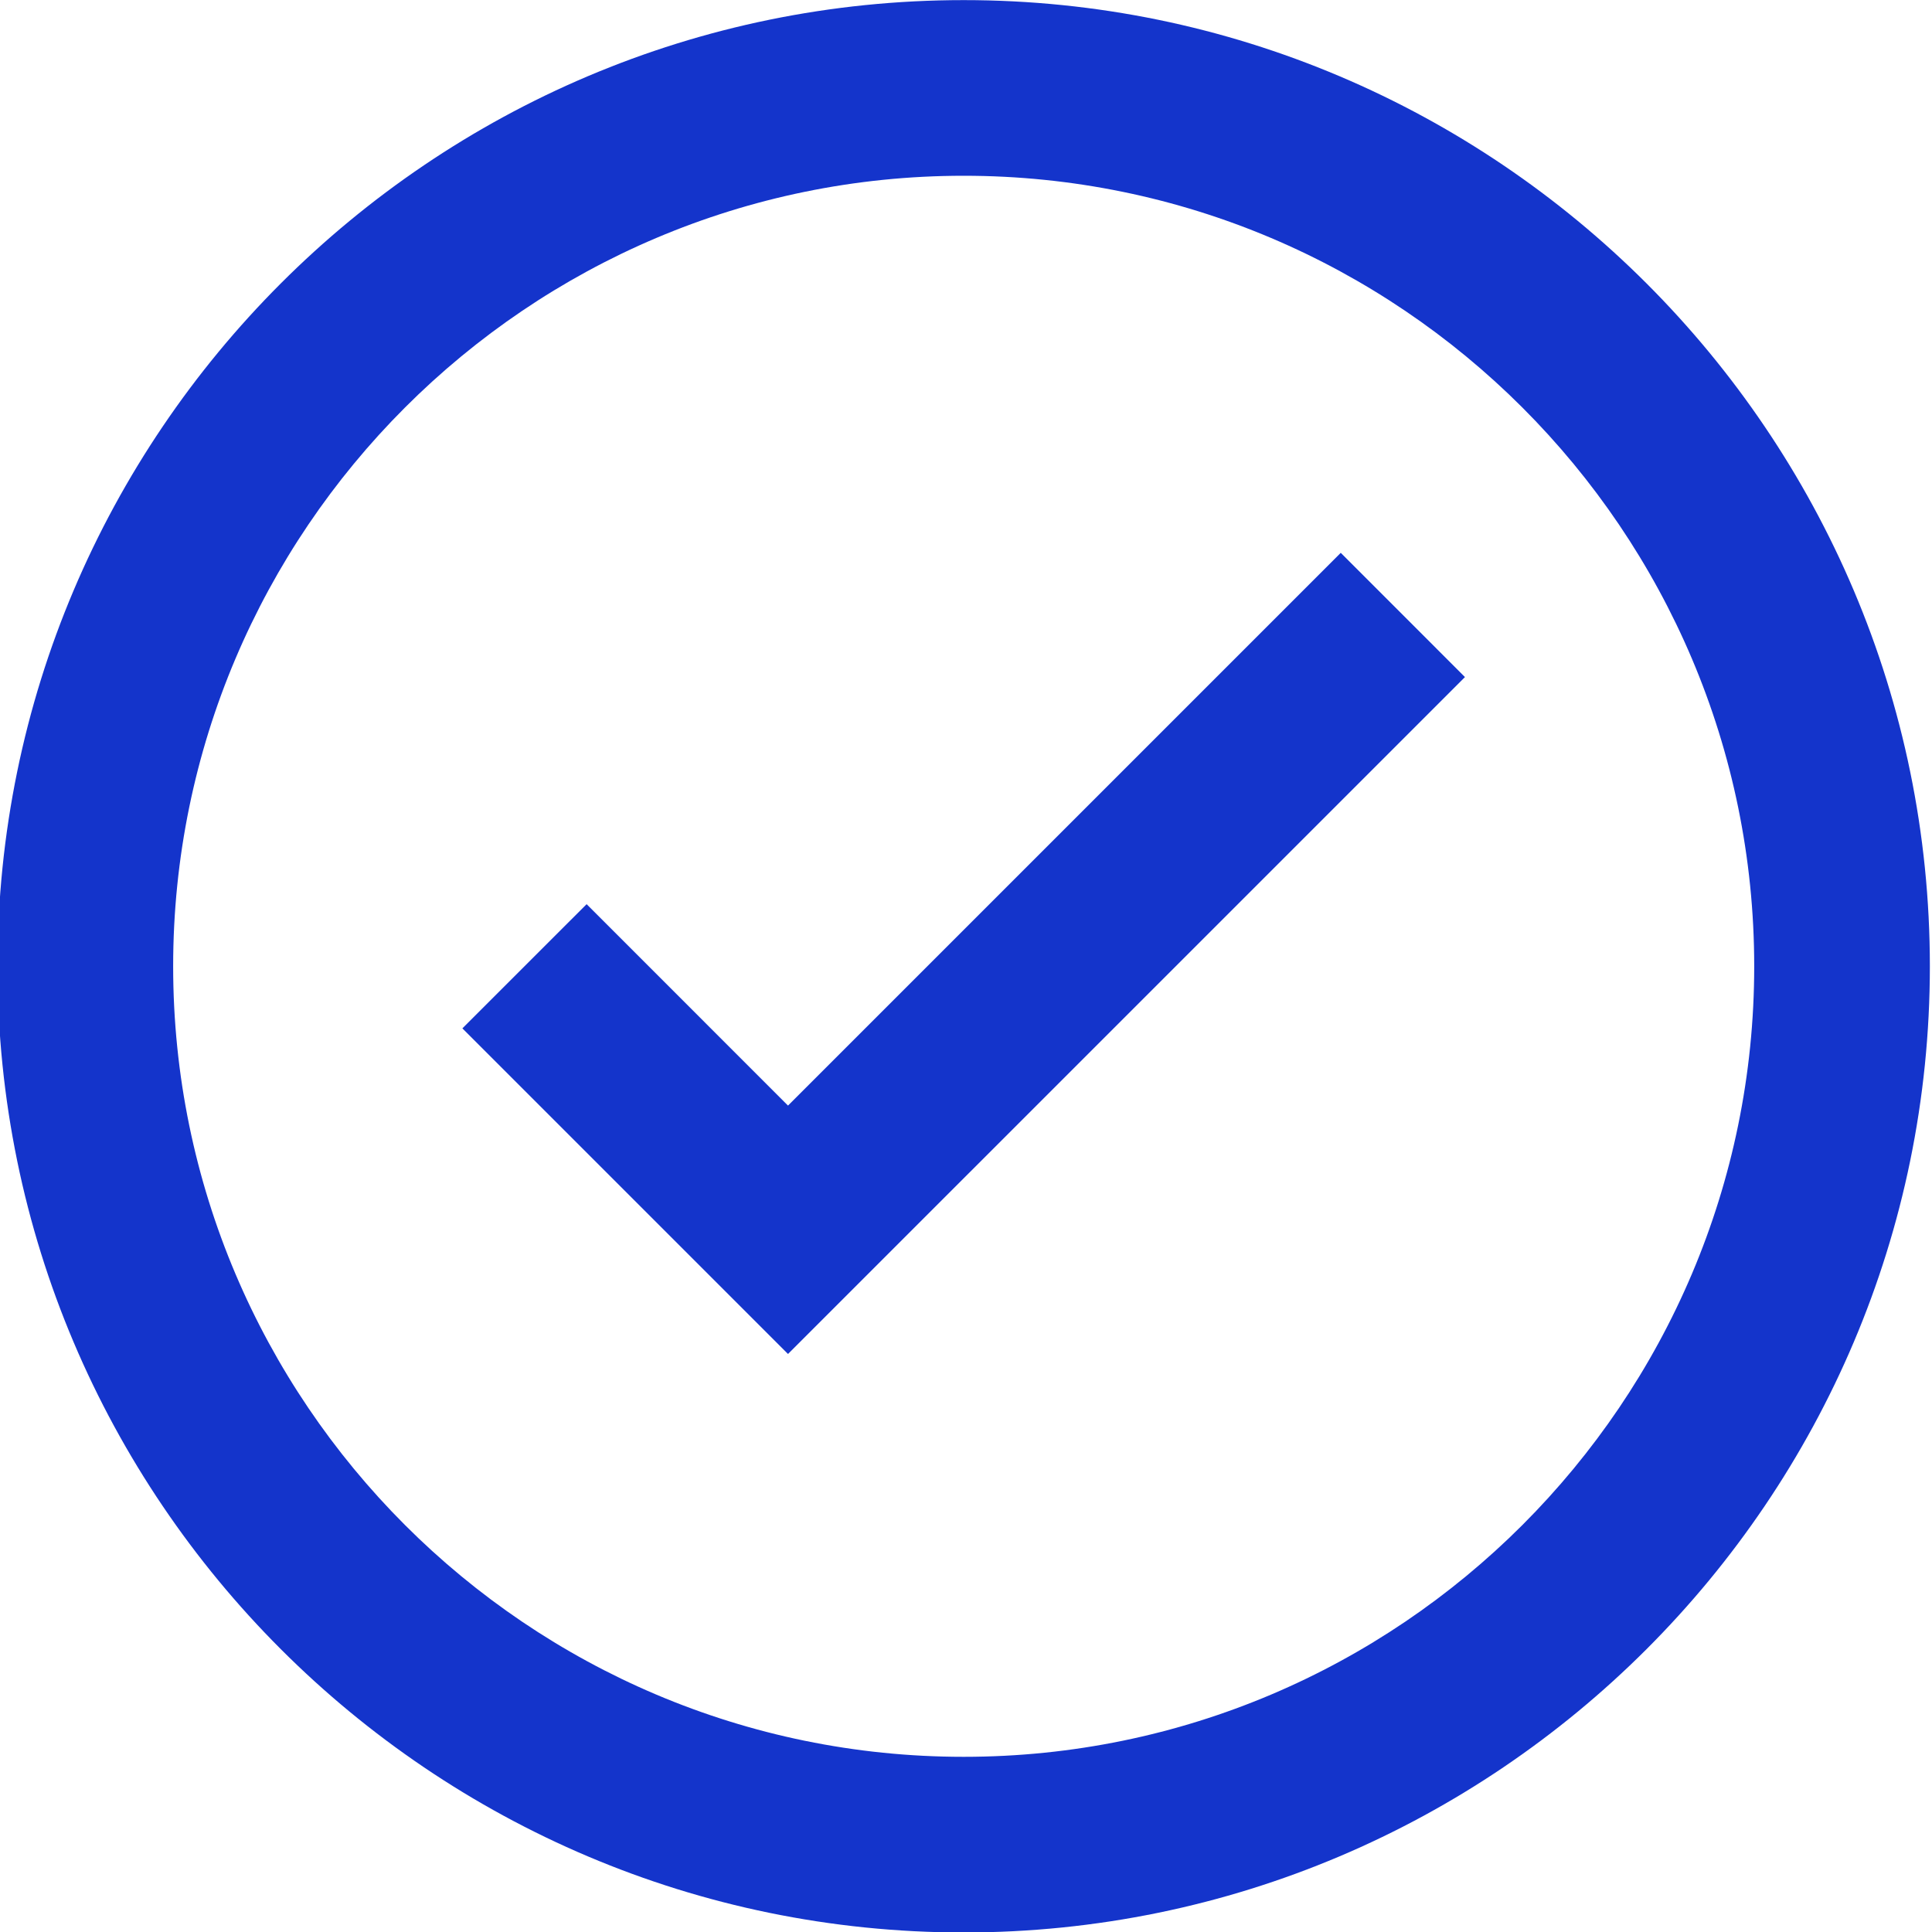 <svg version="1.1" xmlns="http://www.w3.org/2000/svg"  x="0px" y="0px" viewBox="741 741 534 534" xml:space="preserve">
    <style type="text/css">
        .st0 {
            fill: #1434cb;
        }
    </style>
    <g id="CHECKMARK">
        <g>
            <g><polygon class="st0" points="958.8,1115.24 868.8,1025.24 903.14,990.91 958.8,1046.58 1111.58,893.8 1145.91,928.14" /></g>
            <g>
                <path
                        class="st0"
                        d="M1007.36,1275.13c-147.25,0-267.05-119.8-267.05-267.05s119.8-267.05,267.05-267.05c147.25,0,267.05,119.8,267.05,267.05S1154.61,1275.13,1007.36,1275.13z M1007.36,789.58c-120.48,0-218.5,98.02-218.5,218.5s98.02,218.5,218.5,218.5c120.48,0,218.5-98.02,218.5-218.5S1127.84,789.58,1007.36,789.58z"
                />
            </g>
        </g>
    </g>
</svg>
